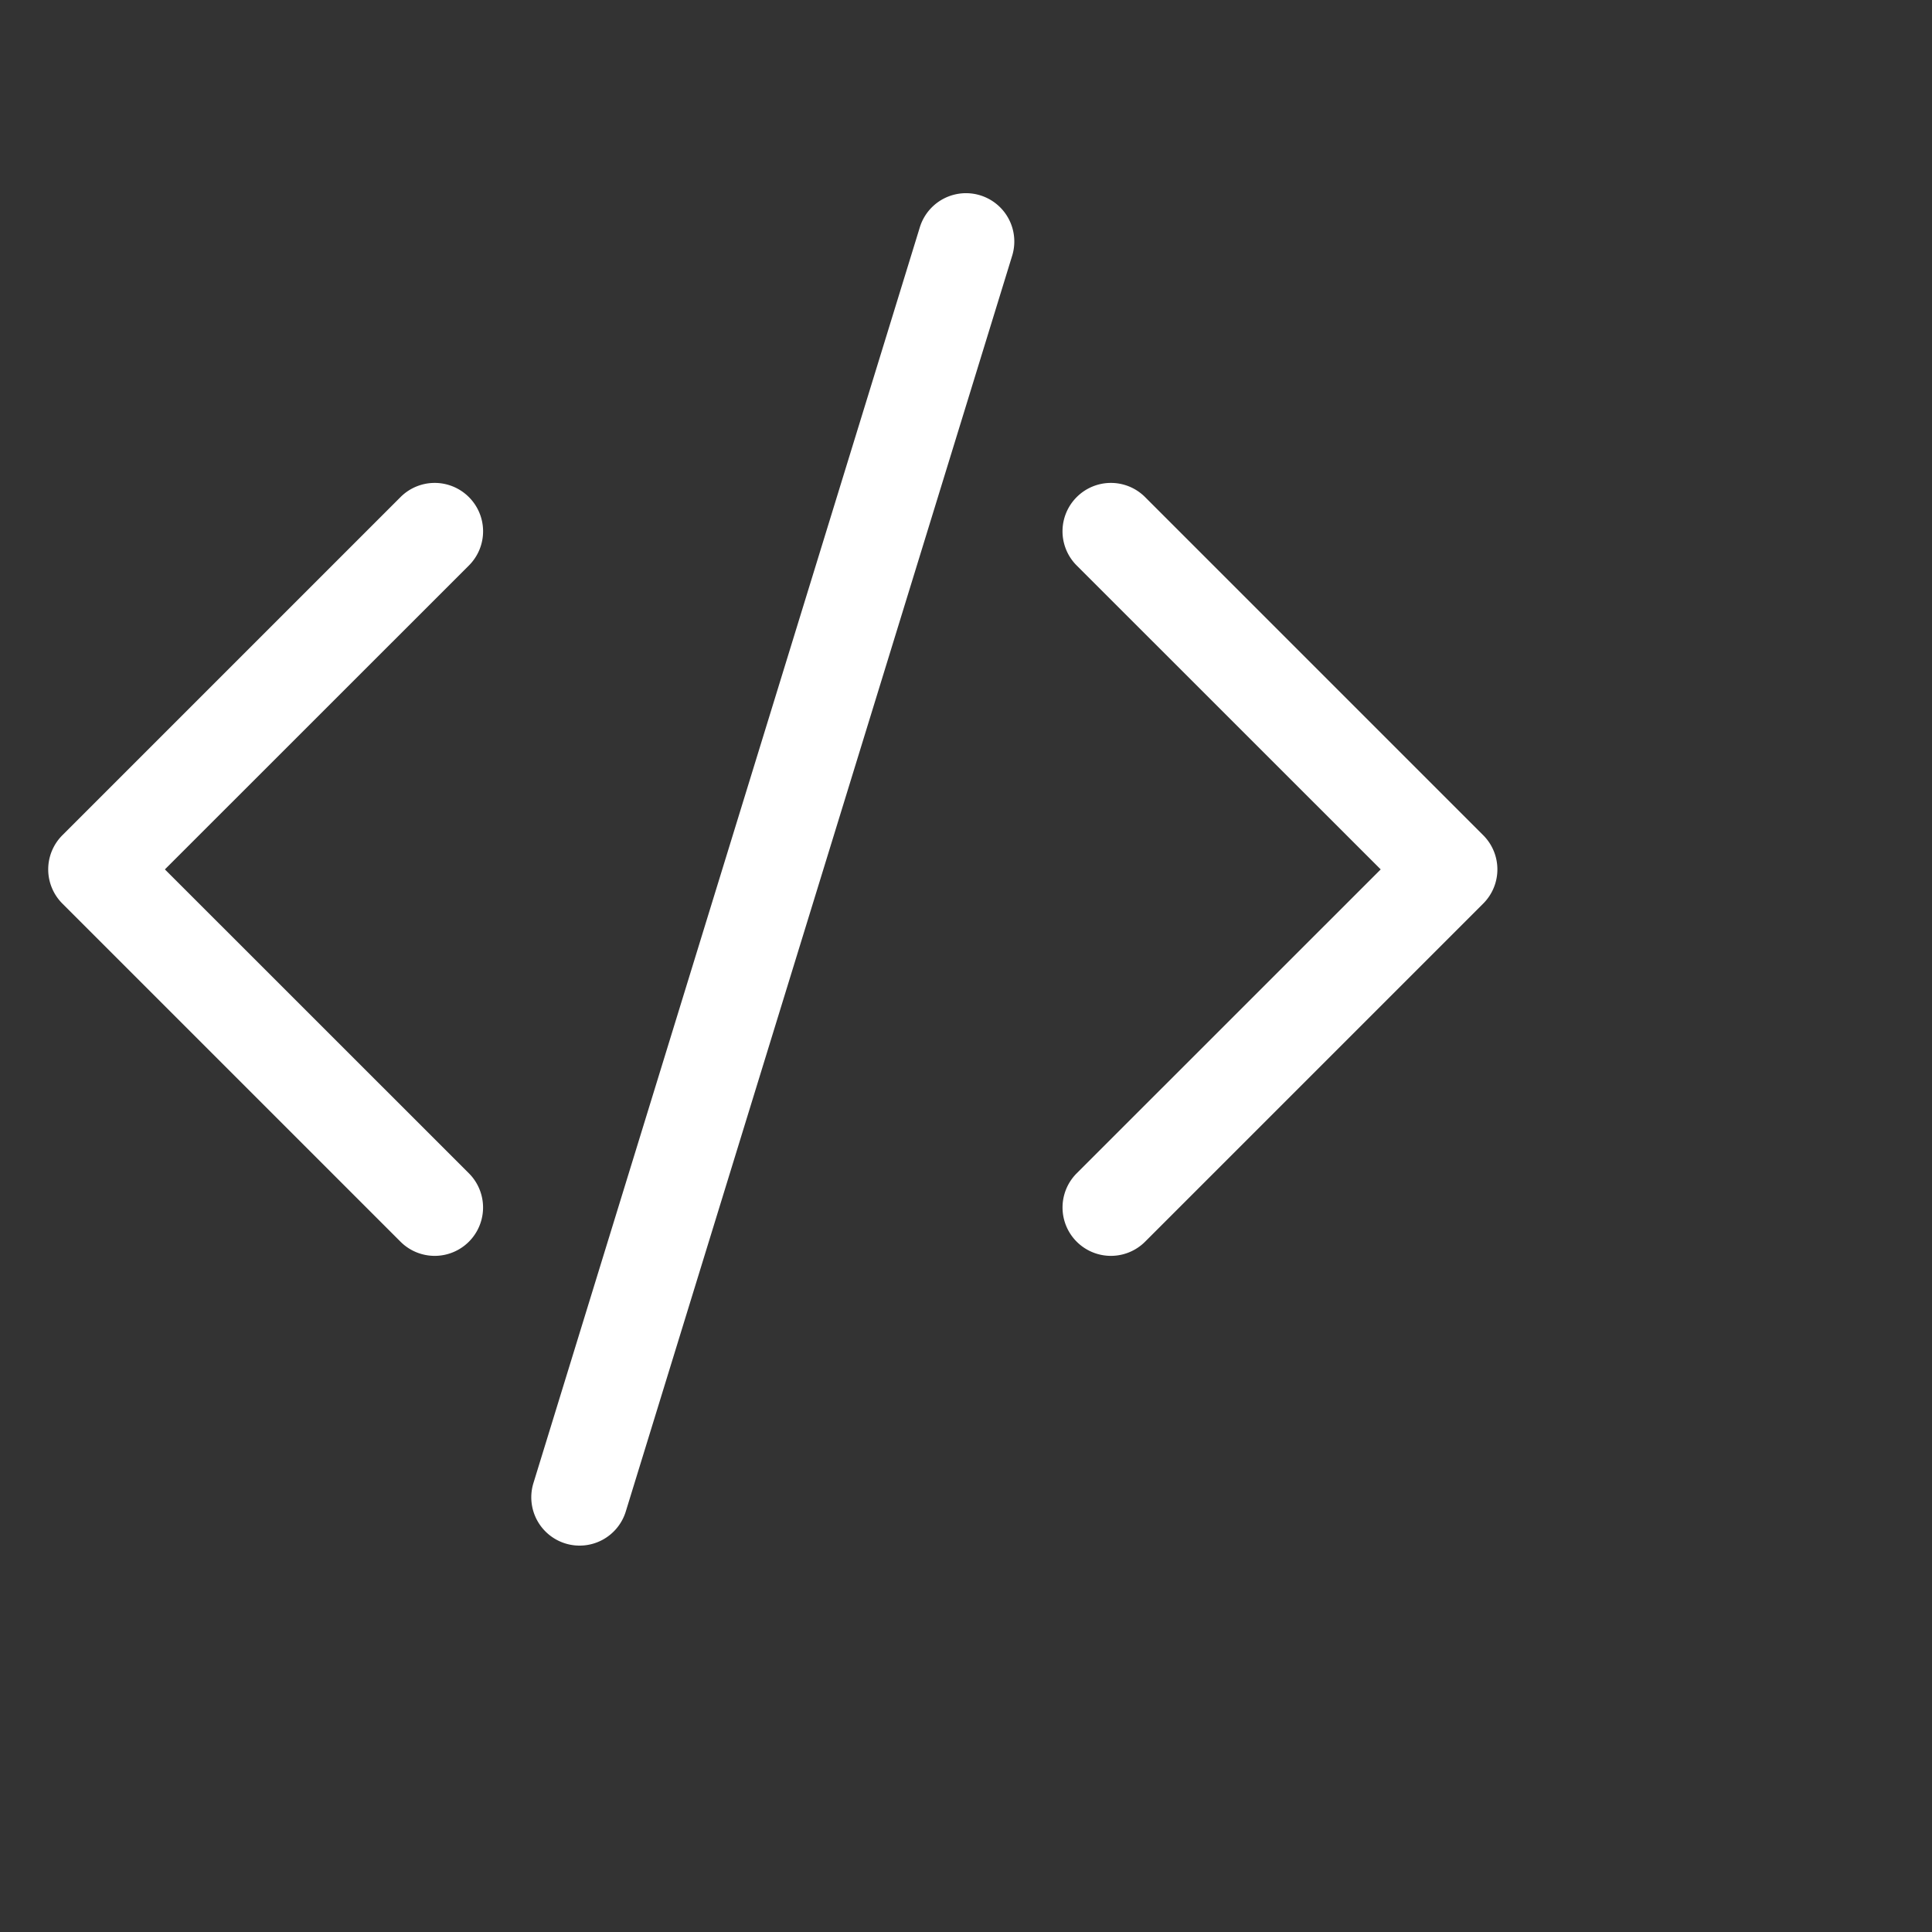 <svg xmlns="http://www.w3.org/2000/svg" width="50" height="50" fill="#FFFFFF" class="bi bi-code-slash" viewBox="0 -1 20 20">
  <rect x="0" y="-1" width="20" height="20" fill="#333333" stroke="none"/>
  <path d="M10.478 1.647a.5.5 0 1 0-.956-.294l-4 13a.5.5 0 0 0 .956.294zM4.854 4.146a.5.5 0 0 1 0 .708L1.707 8l3.147 3.146a.5.5 0 0 1-.708.708l-3.5-3.5a.5.5 0 0 1 0-.708l3.5-3.5a.5.5 0 0 1 .708 0m6.292 0a.5.5 0 0 0 0 .708L14.293 8l-3.147 3.146a.5.5 0 0 0 .708.708l3.5-3.5a.5.5 0 0 0 0-.708l-3.5-3.5a.5.5 0 0 0-.708 0"/>
</svg>